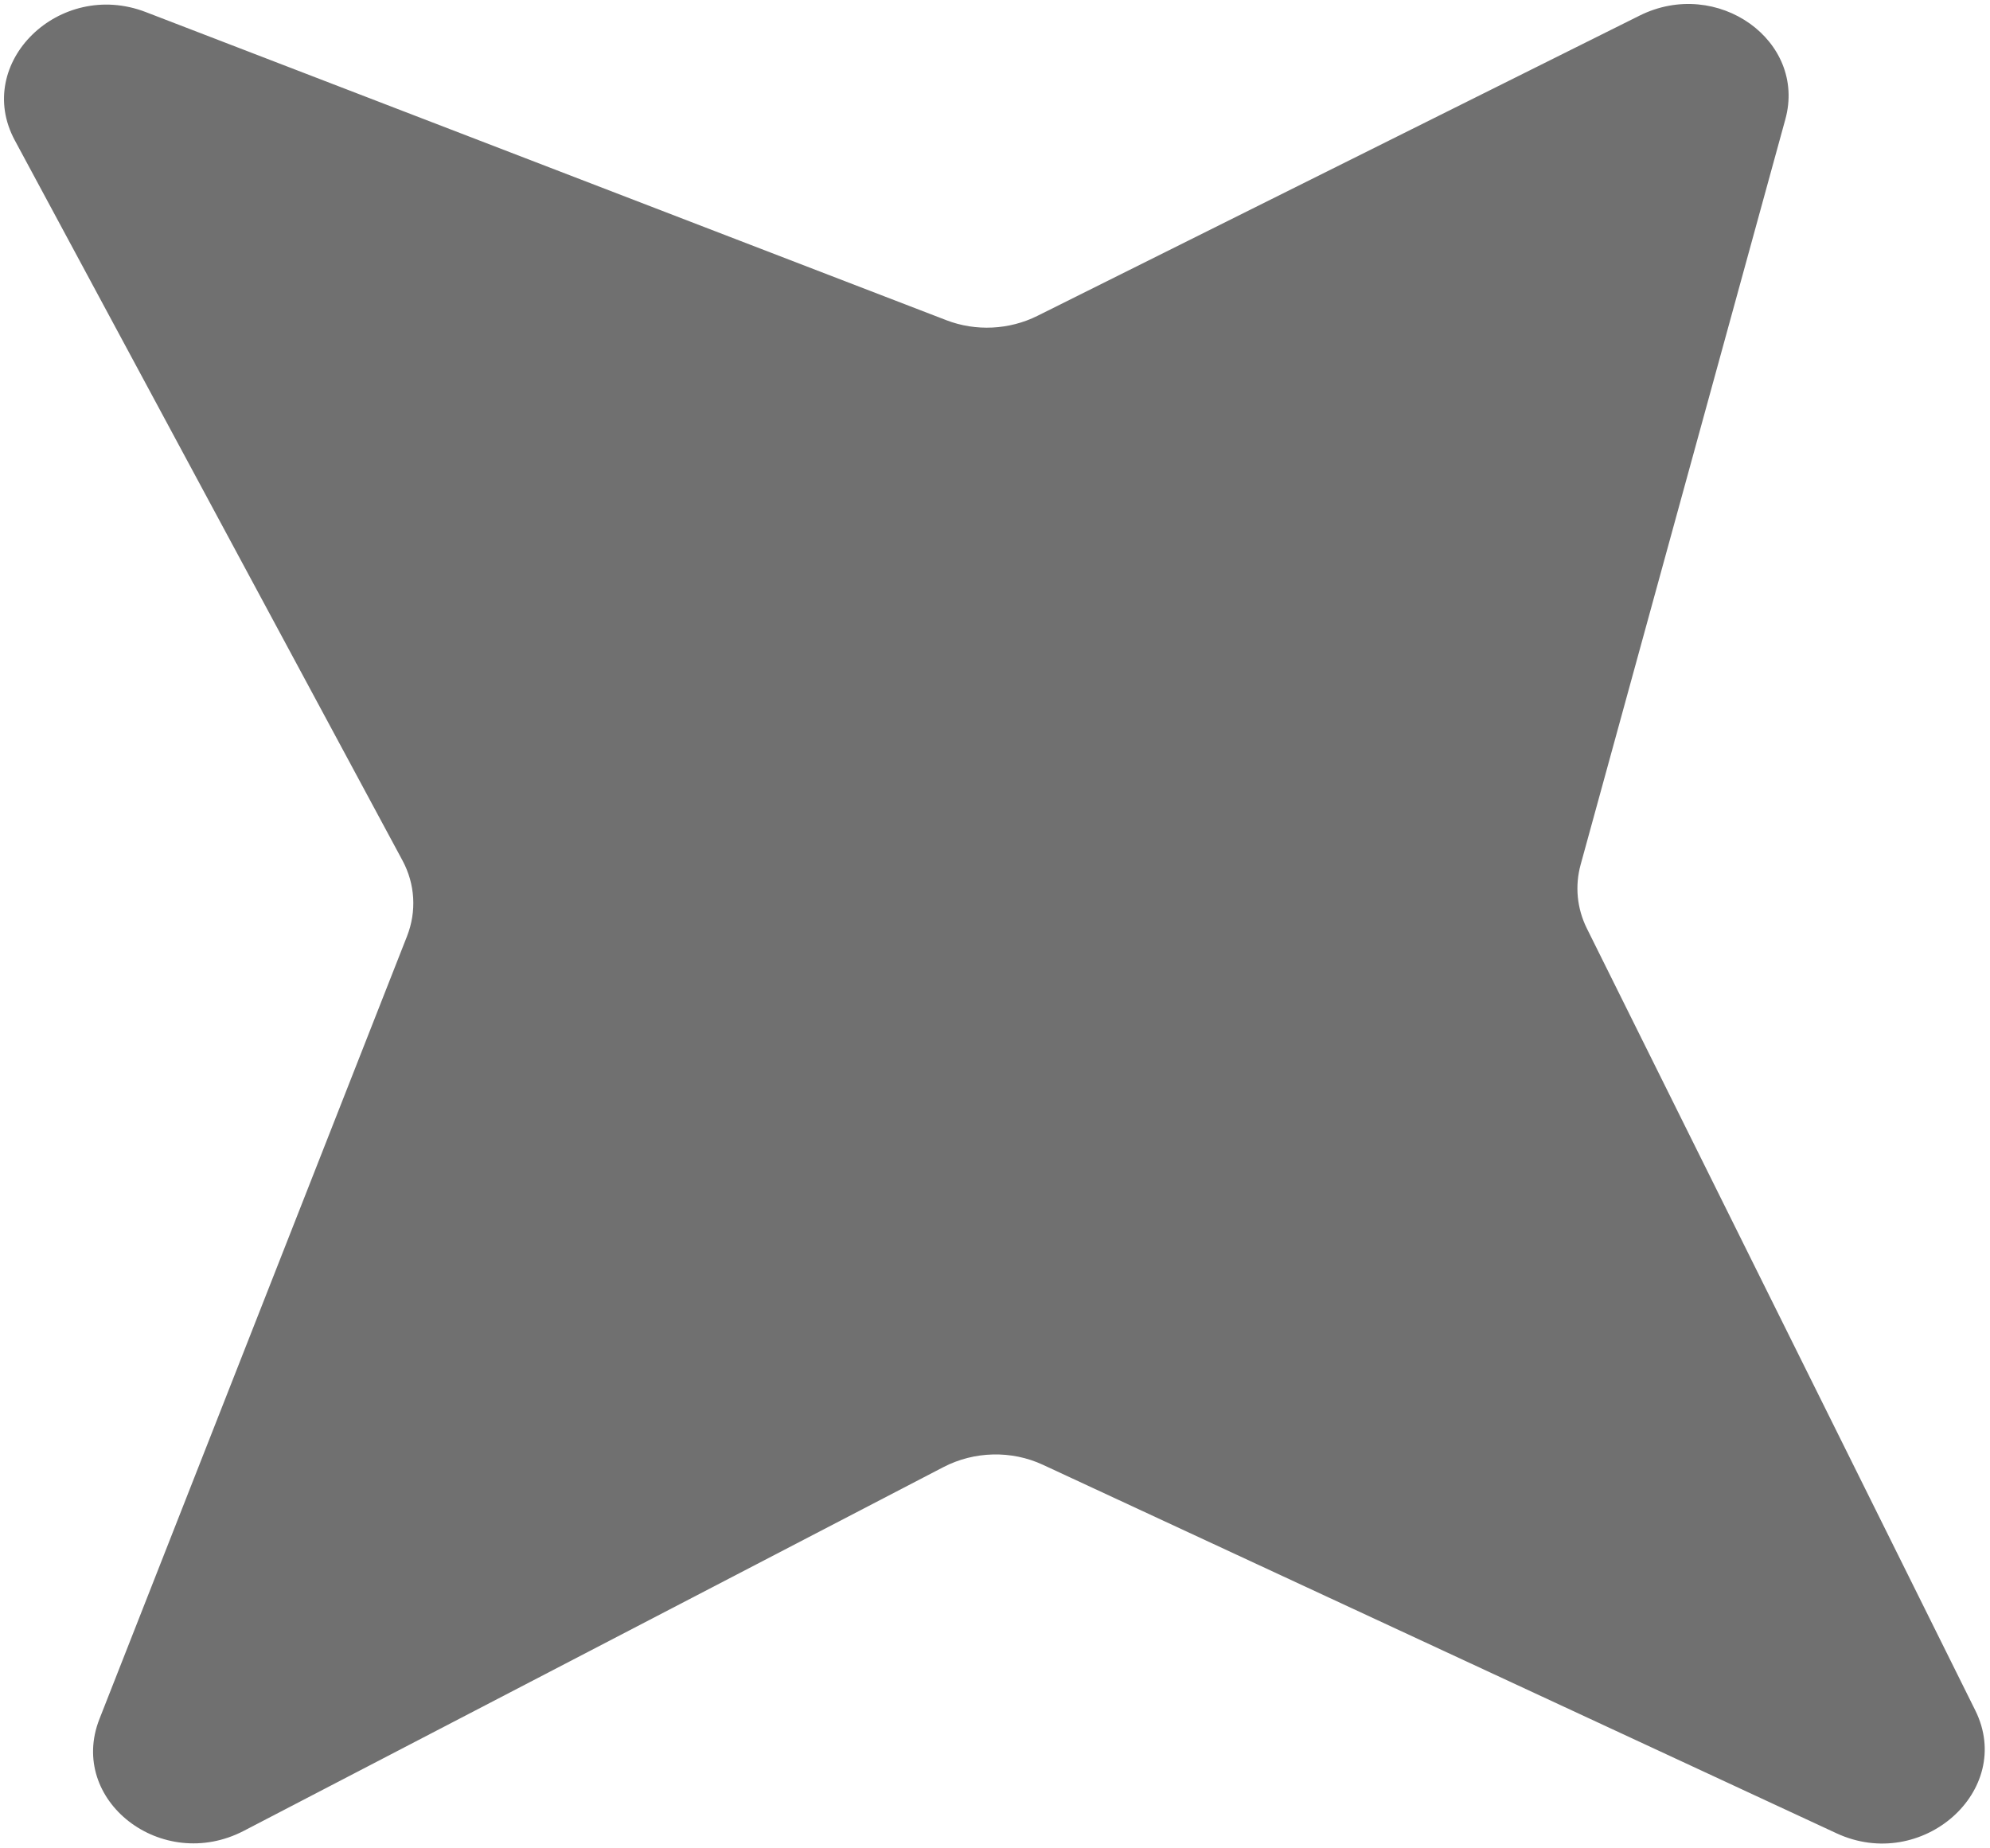 <svg width="521" height="484" viewBox="0 0 521 484" fill="#fff" xmlns="http://www.w3.org/2000/svg">
<path d="M26.034 450.125L106.555 245.171C109.117 238.651 108.69 231.483 105.374 225.322L3.873 36.741C-7.019 16.506 15.518 -5.559 38.17 3.162L247.788 83.855C255.465 86.811 264.226 86.388 271.609 82.706L429.257 4.088C449.589 -6.051 473.072 10.658 467.419 31.243L413.827 226.399C412.289 232 412.862 237.893 415.453 243.11L517.142 447.861C527.562 468.841 503.177 490.436 480.801 480.045L273.006 383.544C264.817 379.741 255.056 379.976 246.992 384.169L63.834 479.409C42.374 490.568 17.665 471.426 26.034 450.125Z" stroke="none" fill="#707070"/>
</svg>
